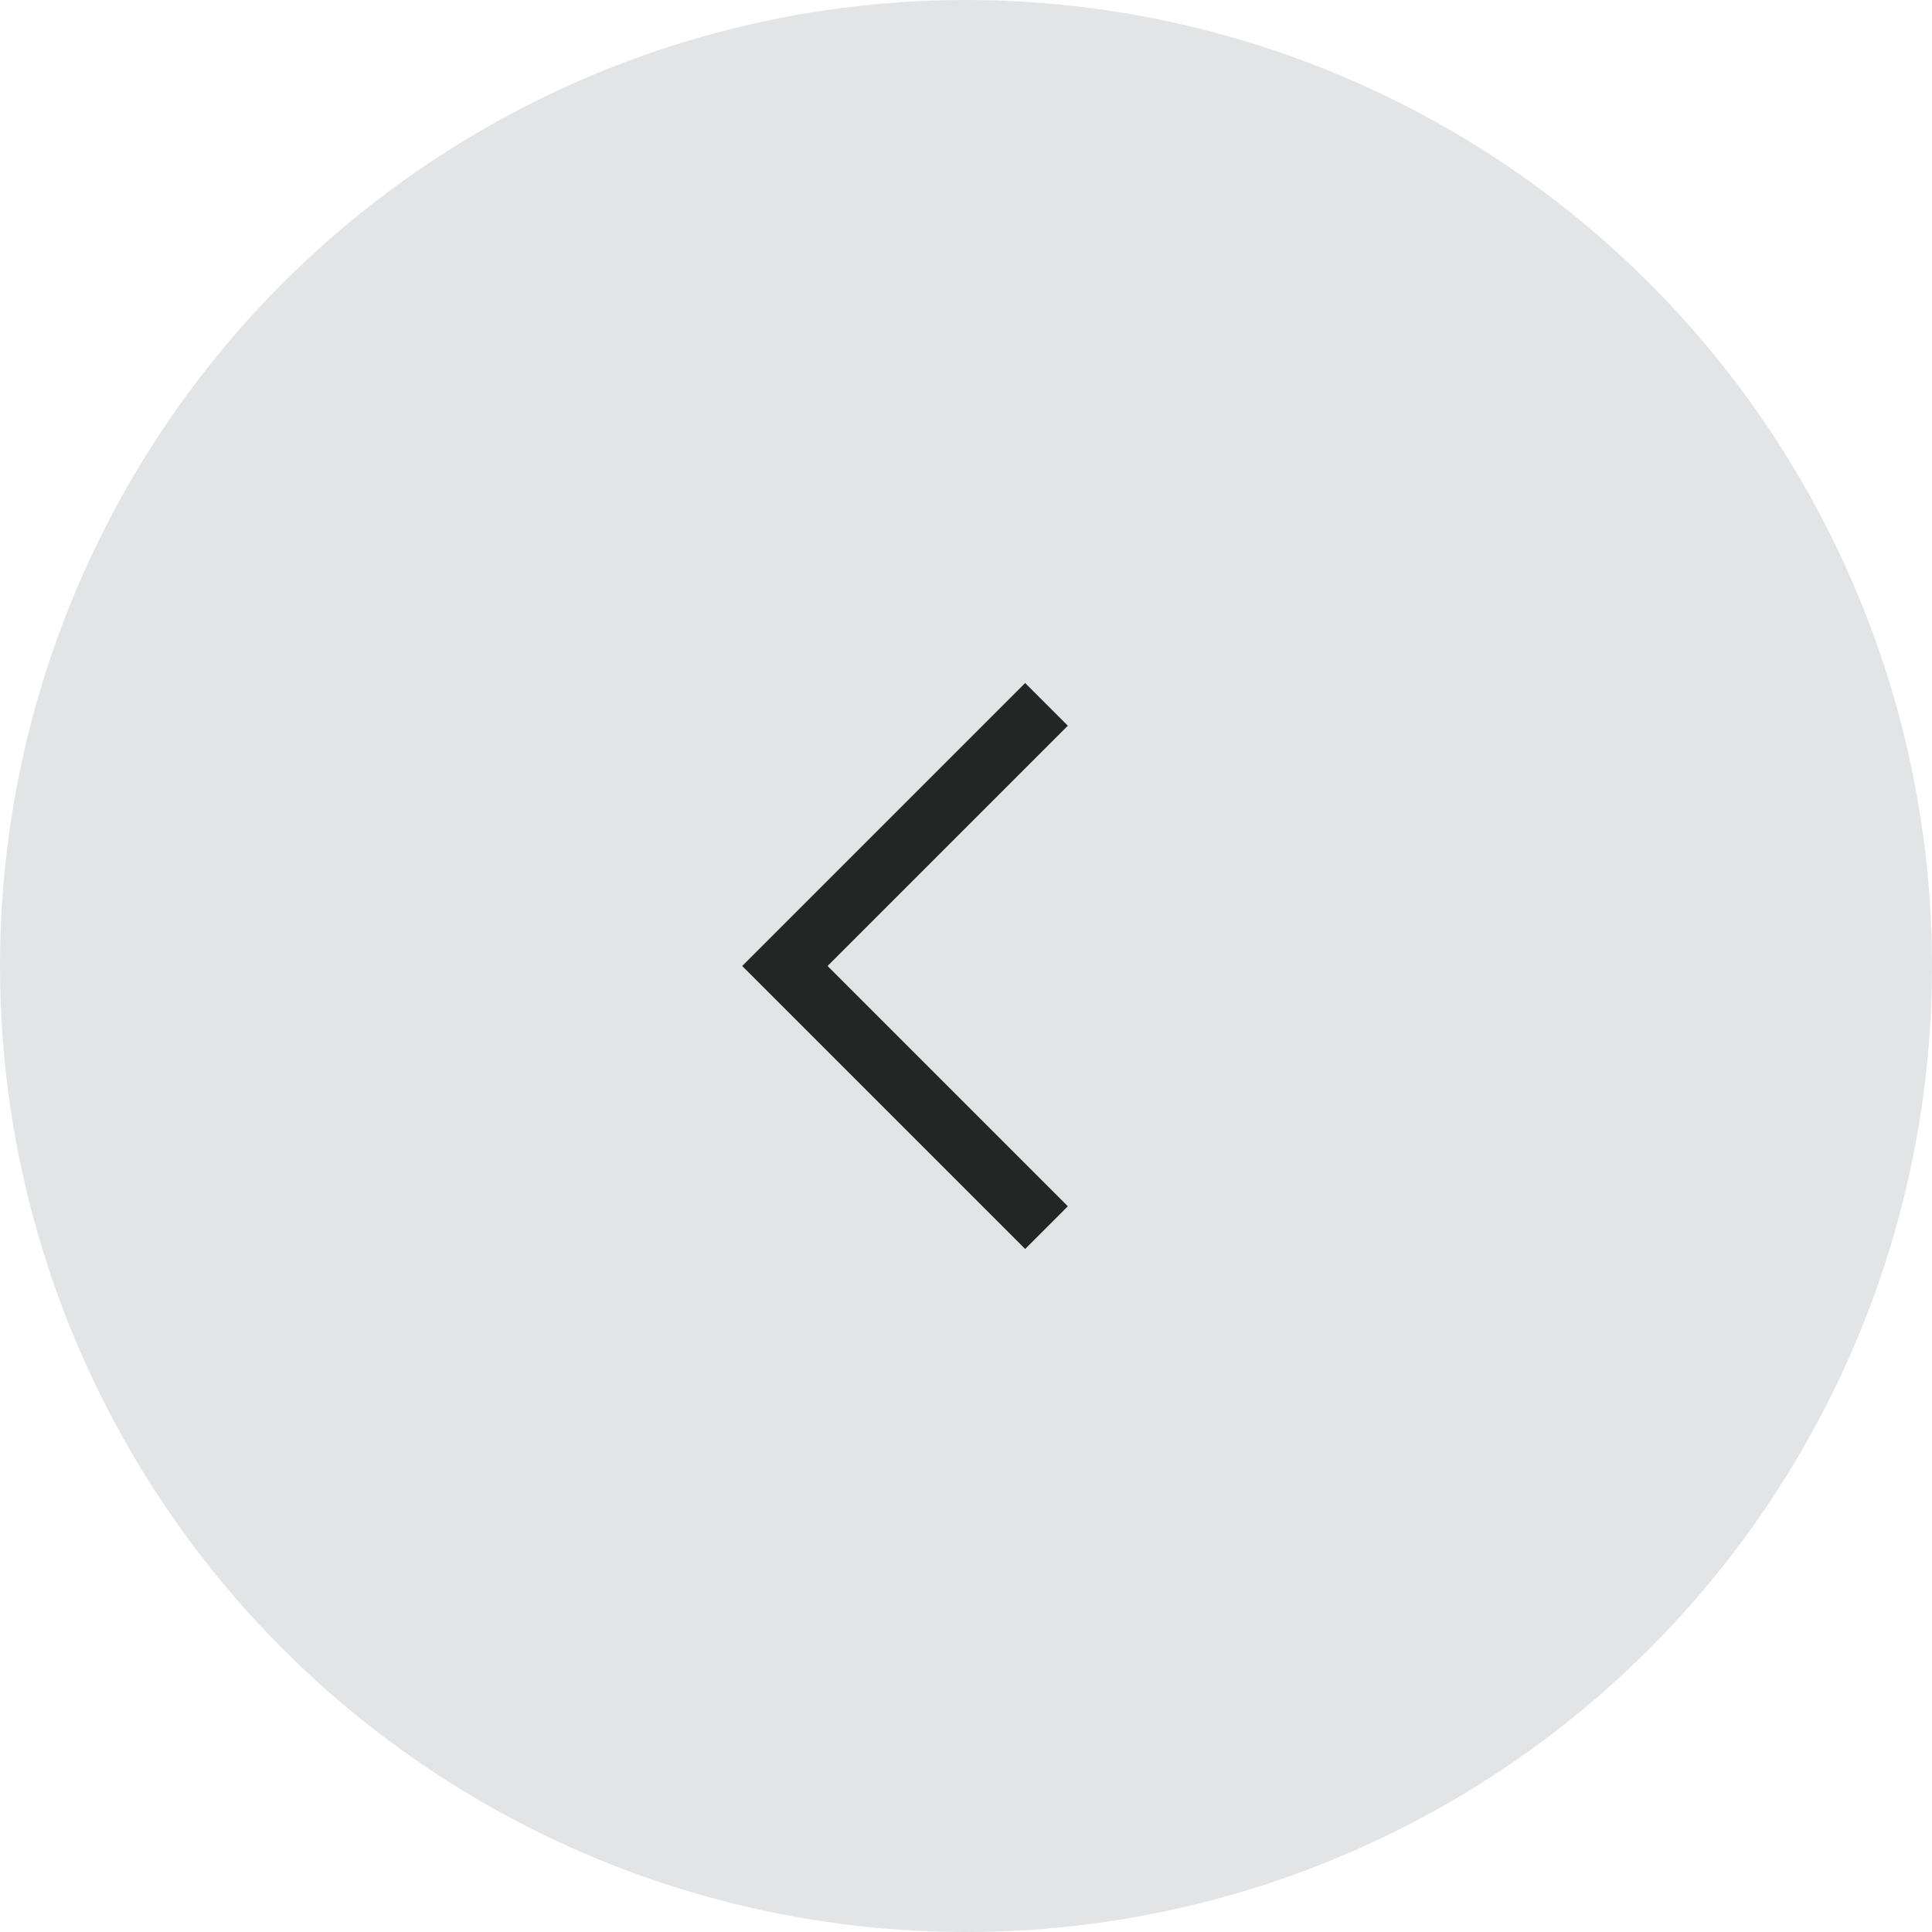 <svg width="48" height="48" viewBox="0 0 48 48" fill="none" xmlns="http://www.w3.org/2000/svg">
<circle cx="24" cy="24" r="24" fill="#E2E4E6"/>
<path d="M26 17.5L19.5 24L26 30.5" stroke="#242626" stroke-width="1.5"/>
</svg>
